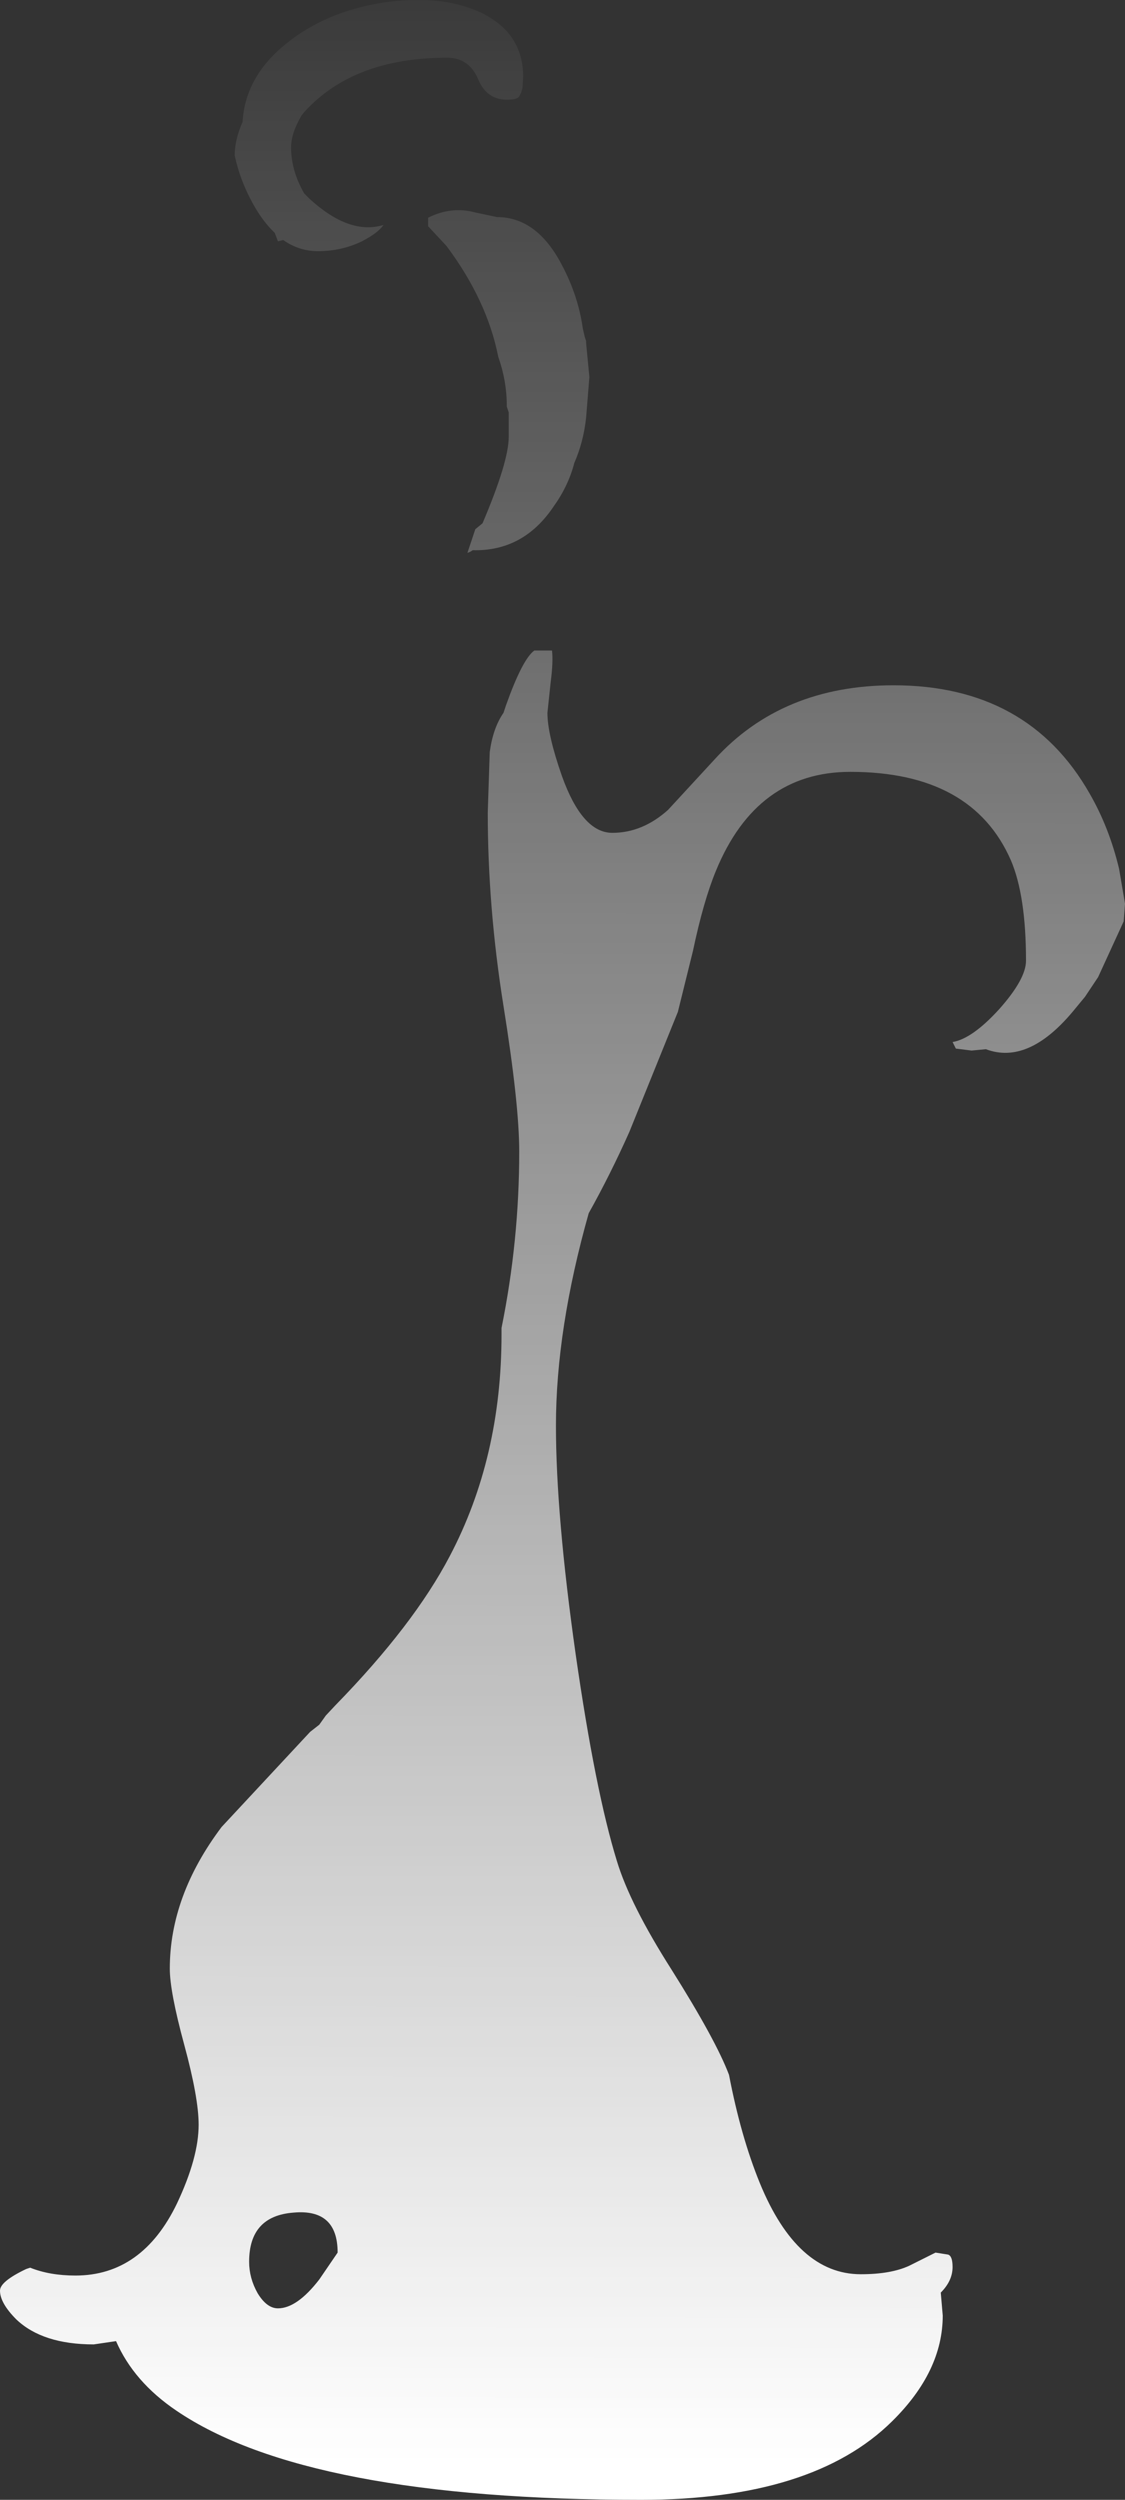 <?xml version="1.0" encoding="UTF-8" standalone="no"?>
<svg xmlns:ffdec="https://www.free-decompiler.com/flash" xmlns:xlink="http://www.w3.org/1999/xlink" ffdec:objectType="frame" height="190.6px" width="85.8px" xmlns="http://www.w3.org/2000/svg">
  <rect width="100%" height="100%" fill="#333333" stroke="none"/>
  <g transform="matrix(1.0, 0.0, 0.0, 1.0, 42.9, 190.6)">
    <use ffdec:characterId="1886" height="190.6" transform="matrix(1.0, 0.0, 0.0, 1.0, -42.9, -190.6)" width="85.8" xlink:href="#shape0"/>
  </g>
  <defs>
    <g id="shape0" transform="matrix(1.0, 0.0, 0.0, 1.0, 42.9, 190.6)">
      <path d="M0.9 -155.3 Q0.45 -153.55 -0.7 -151.95 -3.0 -148.55 -6.85 -148.65 -7.05 -148.5 -7.25 -148.45 L-6.65 -150.25 -6.1 -150.7 Q-4.1 -155.4 -4.1 -157.3 L-4.1 -159.15 -4.25 -159.6 -4.25 -159.7 Q-4.25 -161.55 -4.9 -163.4 -5.75 -167.7 -8.85 -171.85 L-10.25 -173.35 -10.25 -174.0 Q-8.45 -174.9 -6.65 -174.4 L-5.0 -174.05 Q-1.95 -174.05 -0.05 -170.4 1.2 -168.05 1.55 -165.55 L1.7 -164.9 1.8 -164.6 1.8 -164.45 2.05 -161.85 1.8 -158.75 Q1.6 -156.9 0.9 -155.3 M21.95 -131.75 Q14.8 -131.75 11.7 -124.2 10.75 -121.9 9.95 -118.1 L8.8 -113.45 5.1 -104.3 Q3.65 -101.05 2.0 -98.1 -0.5 -89.25 -0.5 -81.9 -0.5 -75.1 1.0 -64.5 2.5 -54.05 4.15 -48.7 5.15 -45.4 8.3 -40.45 11.7 -35.05 12.7 -32.4 13.6 -27.7 15.05 -24.15 17.9 -17.2 22.75 -17.2 25.05 -17.2 26.45 -17.85 L28.45 -18.85 29.4 -18.7 Q29.75 -18.6 29.75 -17.75 29.75 -16.7 28.85 -15.8 L29.0 -14.05 Q29.0 -9.8 25.15 -6.0 19.1 0.0 6.0 0.0 -19.45 0.0 -29.45 -6.8 -32.7 -9.0 -34.05 -12.1 L-35.75 -11.85 Q-39.65 -11.85 -41.65 -13.75 -42.9 -15.0 -42.9 -15.95 -42.9 -16.65 -40.9 -17.6 L-40.6 -17.7 Q-39.1 -17.1 -37.15 -17.1 -32.05 -17.1 -29.4 -22.6 -27.75 -26.1 -27.75 -28.6 -27.75 -30.65 -28.85 -34.7 -29.95 -38.75 -29.95 -40.5 -29.95 -46.05 -26.0 -51.3 L-19.25 -58.55 -18.55 -59.1 -18.05 -59.8 -17.3 -60.6 Q-11.35 -66.7 -8.6 -71.95 -4.65 -79.45 -4.65 -88.85 L-4.65 -89.35 Q-3.3 -96.0 -3.3 -102.8 -3.3 -106.4 -4.5 -113.9 -5.7 -121.4 -5.7 -128.65 L-5.55 -133.25 Q-5.3 -135.1 -4.5 -136.25 L-4.3 -136.85 Q-3.05 -140.35 -2.15 -141.0 L-0.8 -141.0 Q-0.7 -140.15 -0.9 -138.6 L-1.15 -136.25 Q-1.15 -134.6 -0.05 -131.45 1.5 -127.1 3.8 -127.1 6.1 -127.1 8.05 -128.85 L11.6 -132.7 Q16.75 -138.35 25.25 -138.35 35.5 -138.35 40.2 -130.1 41.7 -127.5 42.45 -124.35 L42.9 -121.7 42.8 -120.35 40.85 -116.1 39.85 -114.6 38.9 -113.45 Q35.5 -109.4 32.3 -110.6 L32.25 -110.6 31.2 -110.5 30.0 -110.65 29.75 -111.15 Q31.25 -111.4 33.3 -113.65 35.35 -115.95 35.35 -117.35 35.35 -122.3 34.2 -125.0 31.25 -131.75 21.95 -131.75 M-13.65 -173.45 Q-14.05 -172.85 -15.3 -172.2 -16.85 -171.45 -18.65 -171.45 -20.1 -171.45 -21.3 -172.3 L-21.7 -172.2 -21.95 -172.85 Q-22.85 -173.7 -23.6 -175.05 -24.6 -176.85 -25.0 -178.75 -25.0 -179.95 -24.4 -181.3 -24.2 -184.75 -21.1 -187.25 -18.1 -189.7 -13.7 -190.4 -9.4 -191.05 -6.35 -189.7 -3.0 -188.15 -3.0 -184.75 L-3.05 -183.9 -3.15 -183.55 -3.3 -183.25 Q-3.45 -183.0 -4.25 -183.0 -5.8 -183.0 -6.45 -184.6 -7.15 -186.2 -8.8 -186.2 -15.95 -186.2 -19.7 -182.05 L-19.9 -181.8 Q-20.7 -180.45 -20.7 -179.35 -20.7 -177.6 -19.7 -175.85 L-19.3 -175.45 Q-16.25 -172.65 -13.65 -173.45 M-21.7 -14.6 Q-20.25 -14.6 -18.55 -16.8 L-17.15 -18.85 Q-17.15 -22.2 -20.5 -21.9 -23.9 -21.65 -23.9 -18.15 -23.9 -16.9 -23.25 -15.75 -22.55 -14.6 -21.7 -14.6" fill="url(#gradient0)" fill-rule="evenodd" stroke="none"/>
    </g>
    <linearGradient gradientTransform="matrix(1.0E-4, -0.119, 1.0, 6.0E-4, 88.85, -100.25)" gradientUnits="userSpaceOnUse" id="gradient0" spreadMethod="pad" x1="-819.2" x2="819.2">
      <stop offset="0.0" stop-color="#ffffff"/>
      <stop offset="1.0" stop-color="#ffffff" stop-opacity="0.0"/>
    </linearGradient>
  </defs>
</svg>
